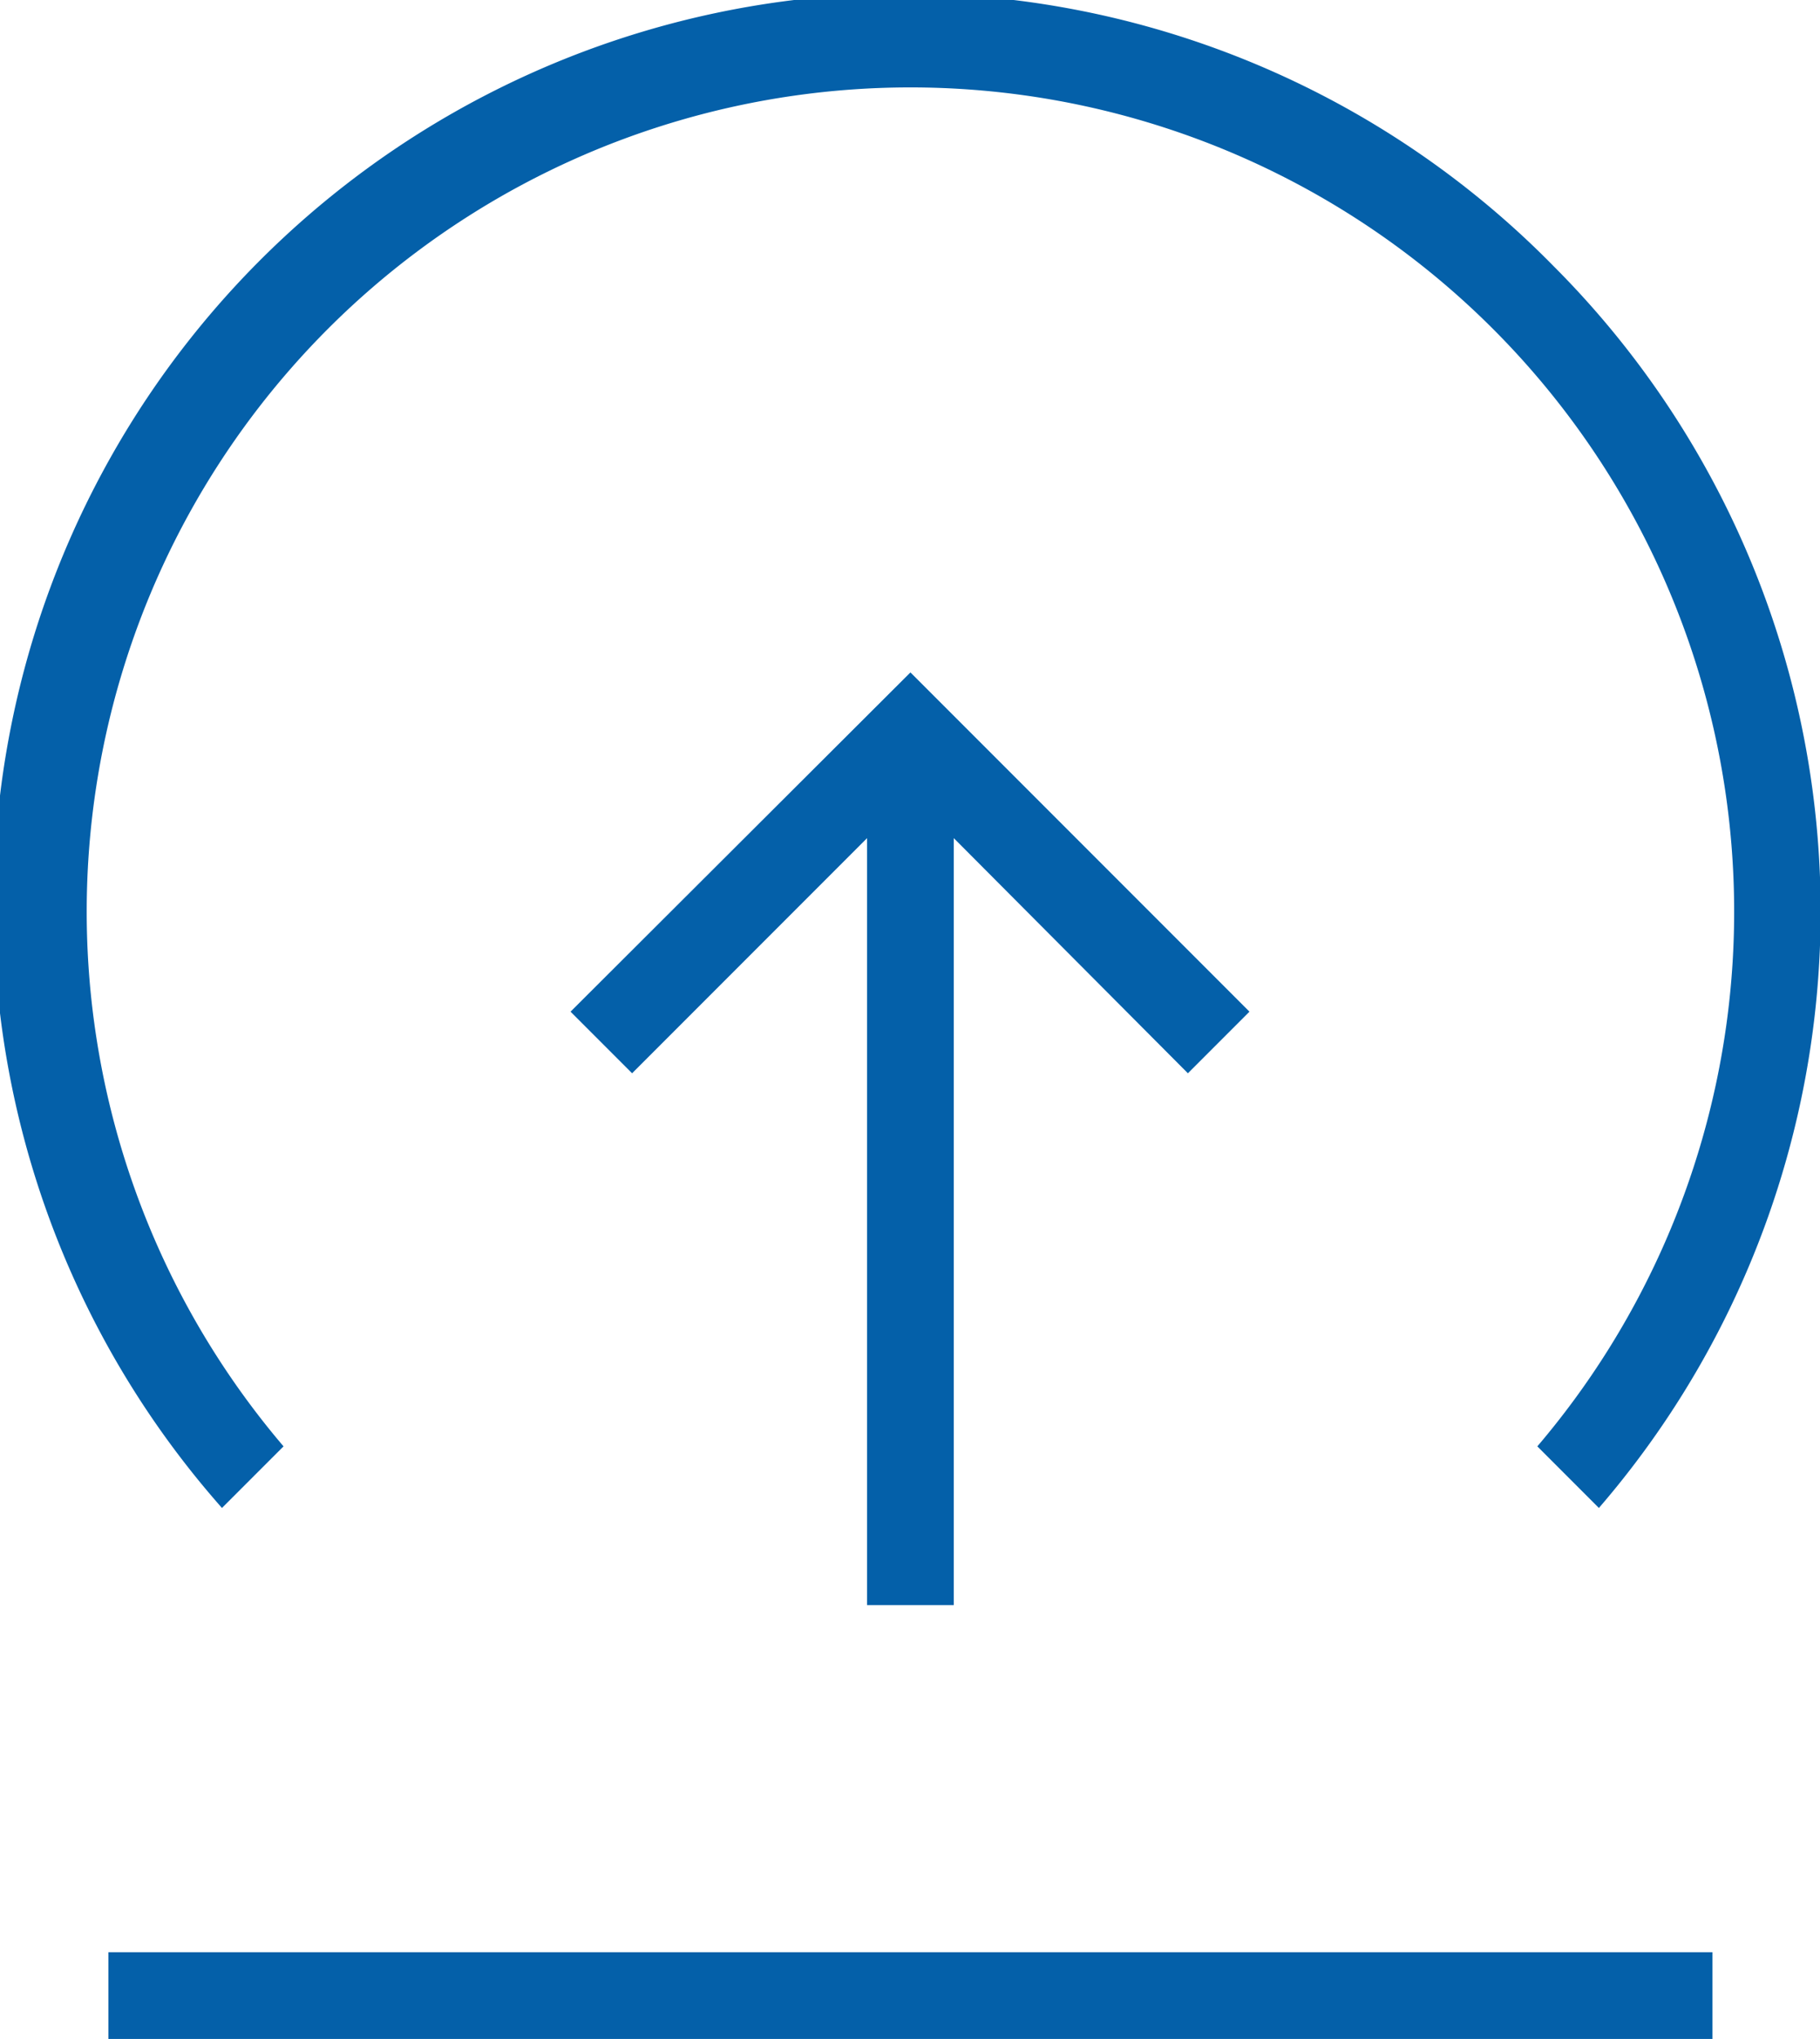 <svg xmlns="http://www.w3.org/2000/svg" viewBox="0 0 20.99 23.5"><title>Zasób 2</title><polygon points="14.41 11.66 10.5 7.75 6.58 11.66 7.29 12.37 10 9.66 10 18.5 11 18.5 11 9.66 13.7 12.37 14.41 11.66" fill="#0460a9"/><rect x="1.25" y="22.5" width="18.5" height="1" fill="#0460a9"/><path d="M17.92,3.07A10.5,10.5,0,0,0,2.56,17.38l.71-.71a9.5,9.5,0,1,1,14.46,0l.71.71A10.52,10.52,0,0,0,17.92,3.07Z" fill="#0460a9"/></svg>